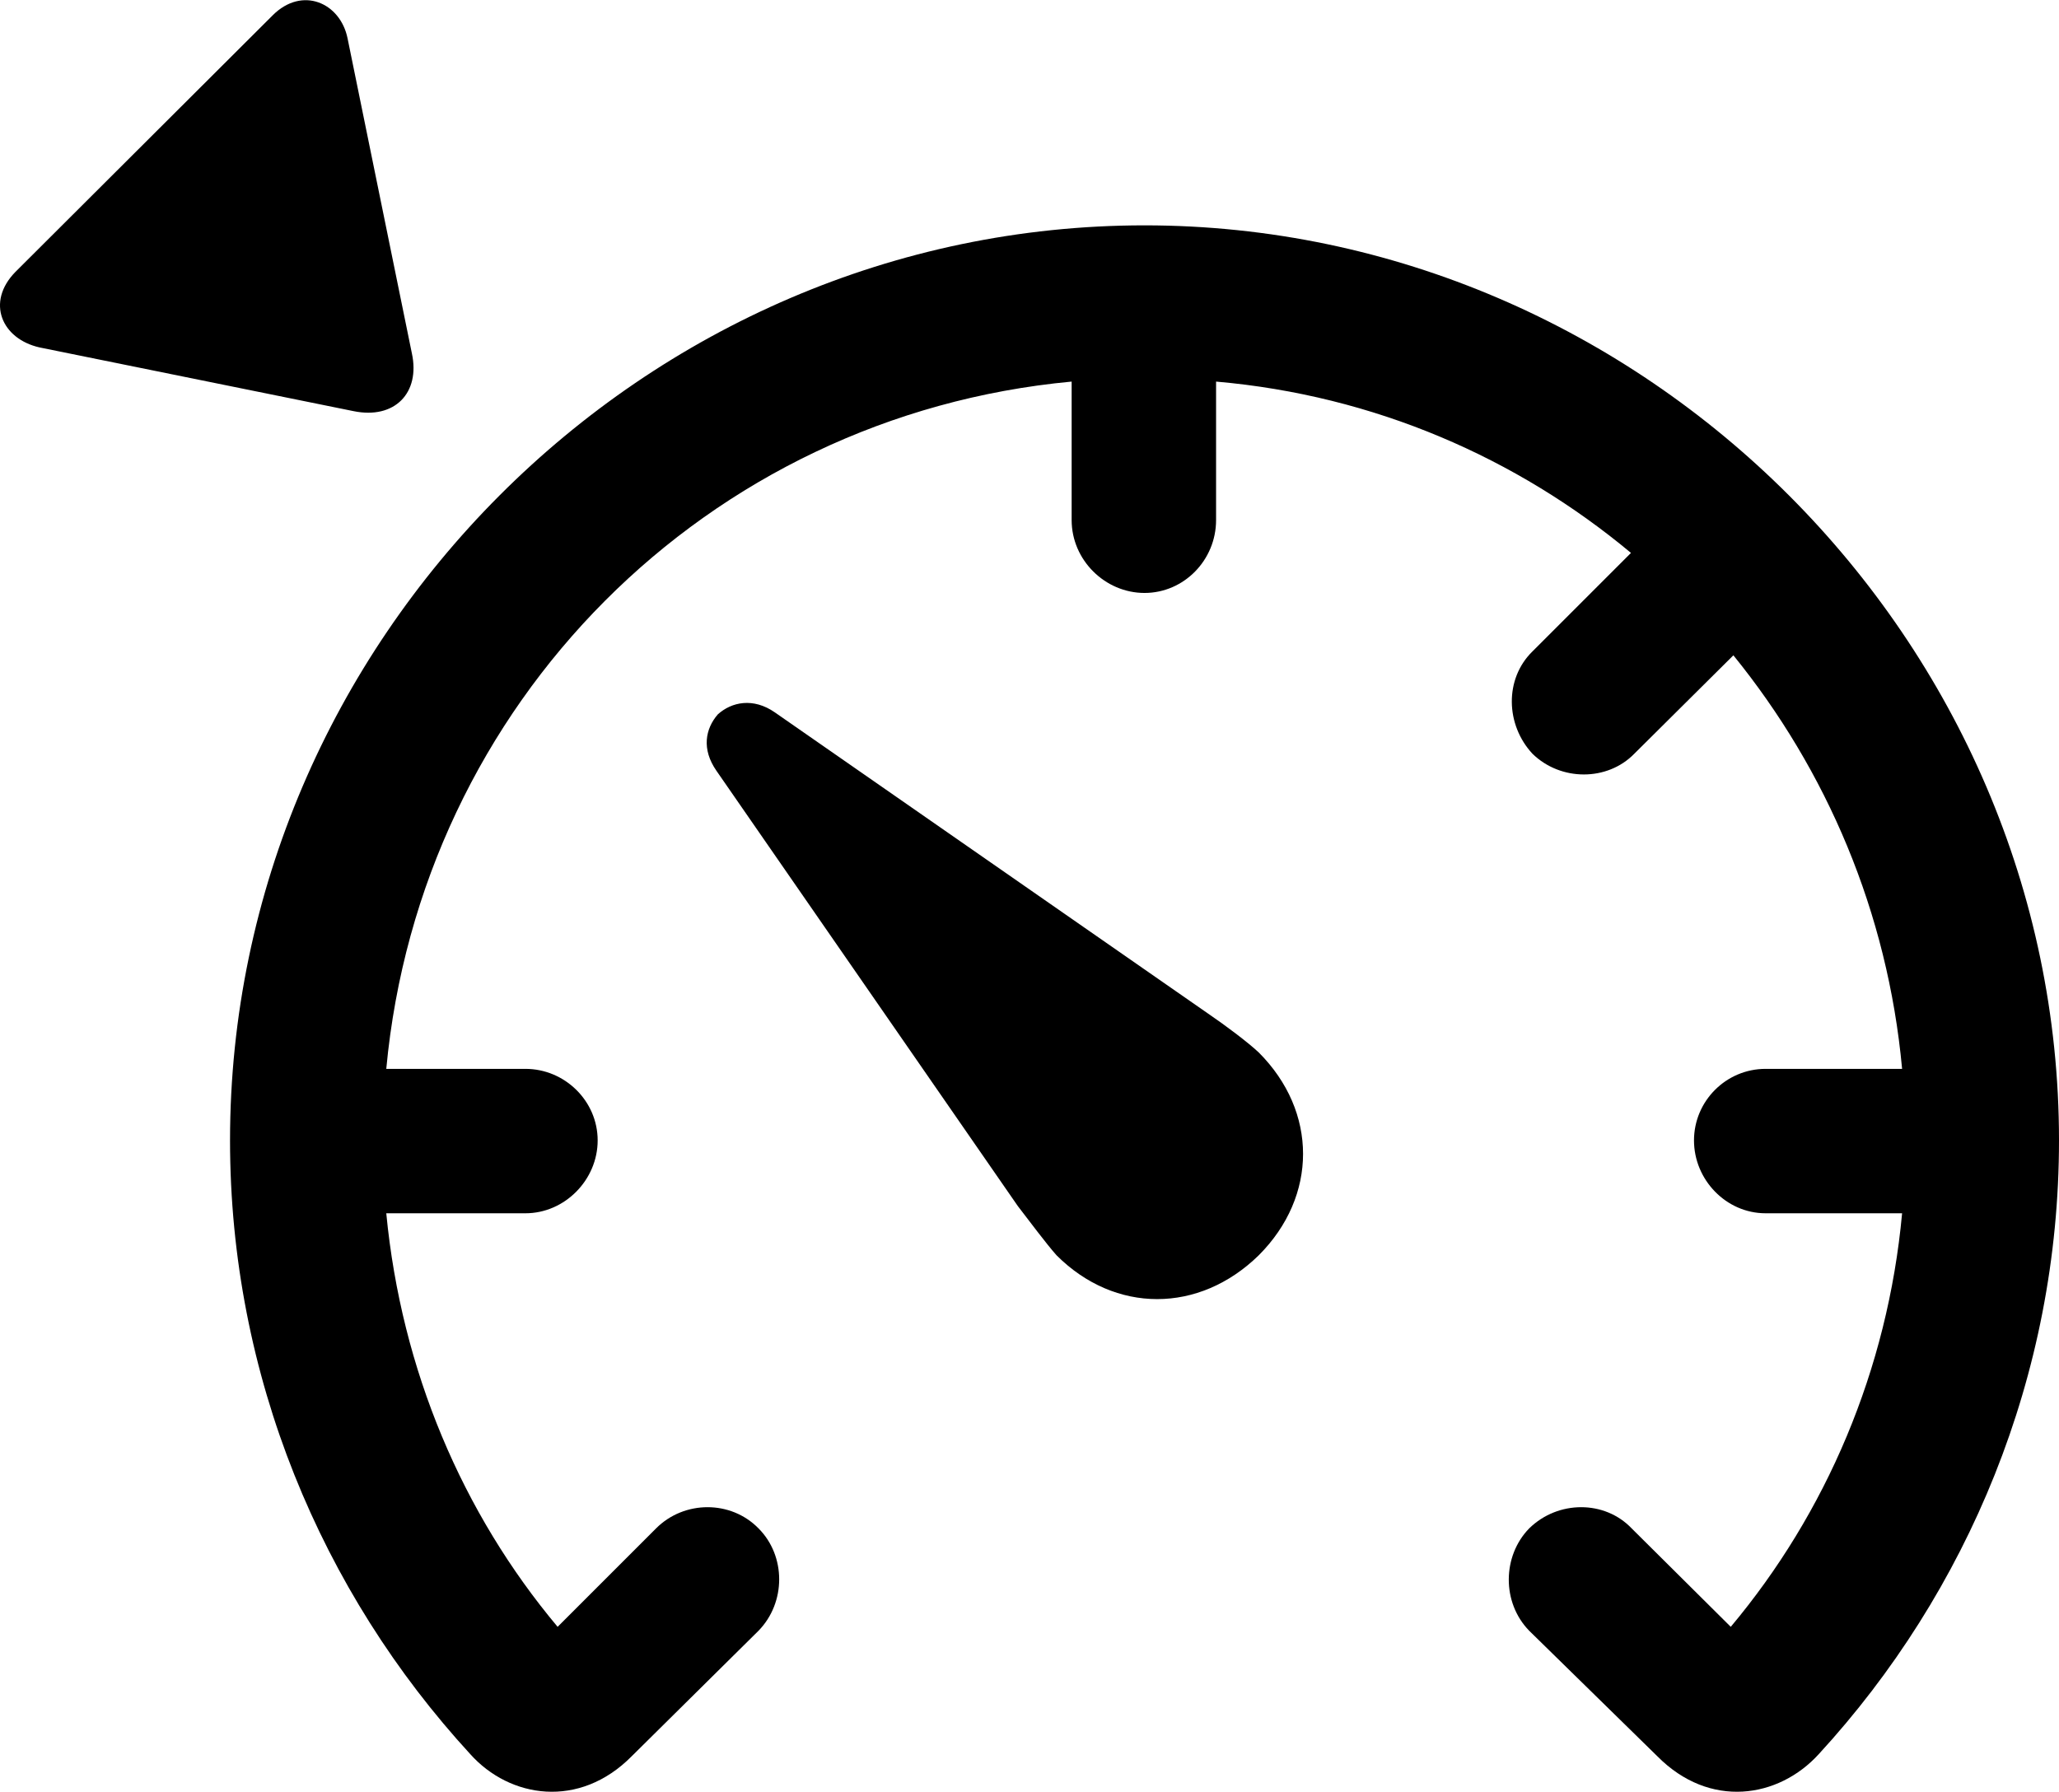 <svg viewBox="0 0 31.364 27.296" xmlns="http://www.w3.org/2000/svg"><path d="M4.154 0.233L0.234 4.143C-0.216 4.603 0.024 5.163 0.604 5.293L5.384 6.263C6.014 6.393 6.404 5.983 6.274 5.383L5.294 0.583C5.184 0.043 4.604 -0.217 4.154 0.233ZM3.504 17.373C3.504 20.953 4.894 24.253 7.164 26.723C7.764 27.393 8.824 27.563 9.624 26.753L11.554 24.843C11.974 24.413 11.974 23.703 11.554 23.283C11.134 22.853 10.424 22.853 9.994 23.283L8.494 24.783C7.044 23.053 6.114 20.873 5.884 18.483H8.004C8.604 18.483 9.104 17.973 9.104 17.373C9.104 16.773 8.604 16.283 8.004 16.283H5.884C6.404 10.713 10.764 6.333 16.324 5.813V7.923C16.324 8.533 16.834 9.033 17.434 9.033C18.034 9.033 18.524 8.533 18.524 7.923V5.813C20.934 6.023 23.104 6.973 24.844 8.423L23.344 9.923C22.914 10.343 22.934 11.043 23.344 11.483C23.774 11.903 24.484 11.903 24.894 11.483L26.404 9.983C27.824 11.733 28.754 13.893 28.974 16.283H26.894C26.294 16.283 25.804 16.773 25.804 17.373C25.804 17.973 26.294 18.483 26.894 18.483H28.974C28.754 20.873 27.814 23.053 26.364 24.783L24.854 23.283C24.444 22.853 23.734 22.853 23.294 23.283C22.884 23.703 22.874 24.413 23.294 24.843L25.244 26.753C26.044 27.563 27.094 27.393 27.704 26.723C29.974 24.253 31.364 20.953 31.364 17.373C31.364 9.763 25.044 3.433 17.434 3.433C9.804 3.433 3.504 9.763 3.504 17.373ZM19.174 19.123C20.074 18.223 20.074 16.933 19.174 16.033C19.004 15.873 18.654 15.613 18.434 15.463L11.804 10.853C11.474 10.623 11.144 10.693 10.934 10.883C10.744 11.103 10.684 11.413 10.914 11.743L15.504 18.373C15.674 18.593 15.934 18.943 16.094 19.123C16.984 20.013 18.264 20.013 19.174 19.123Z" /></svg>